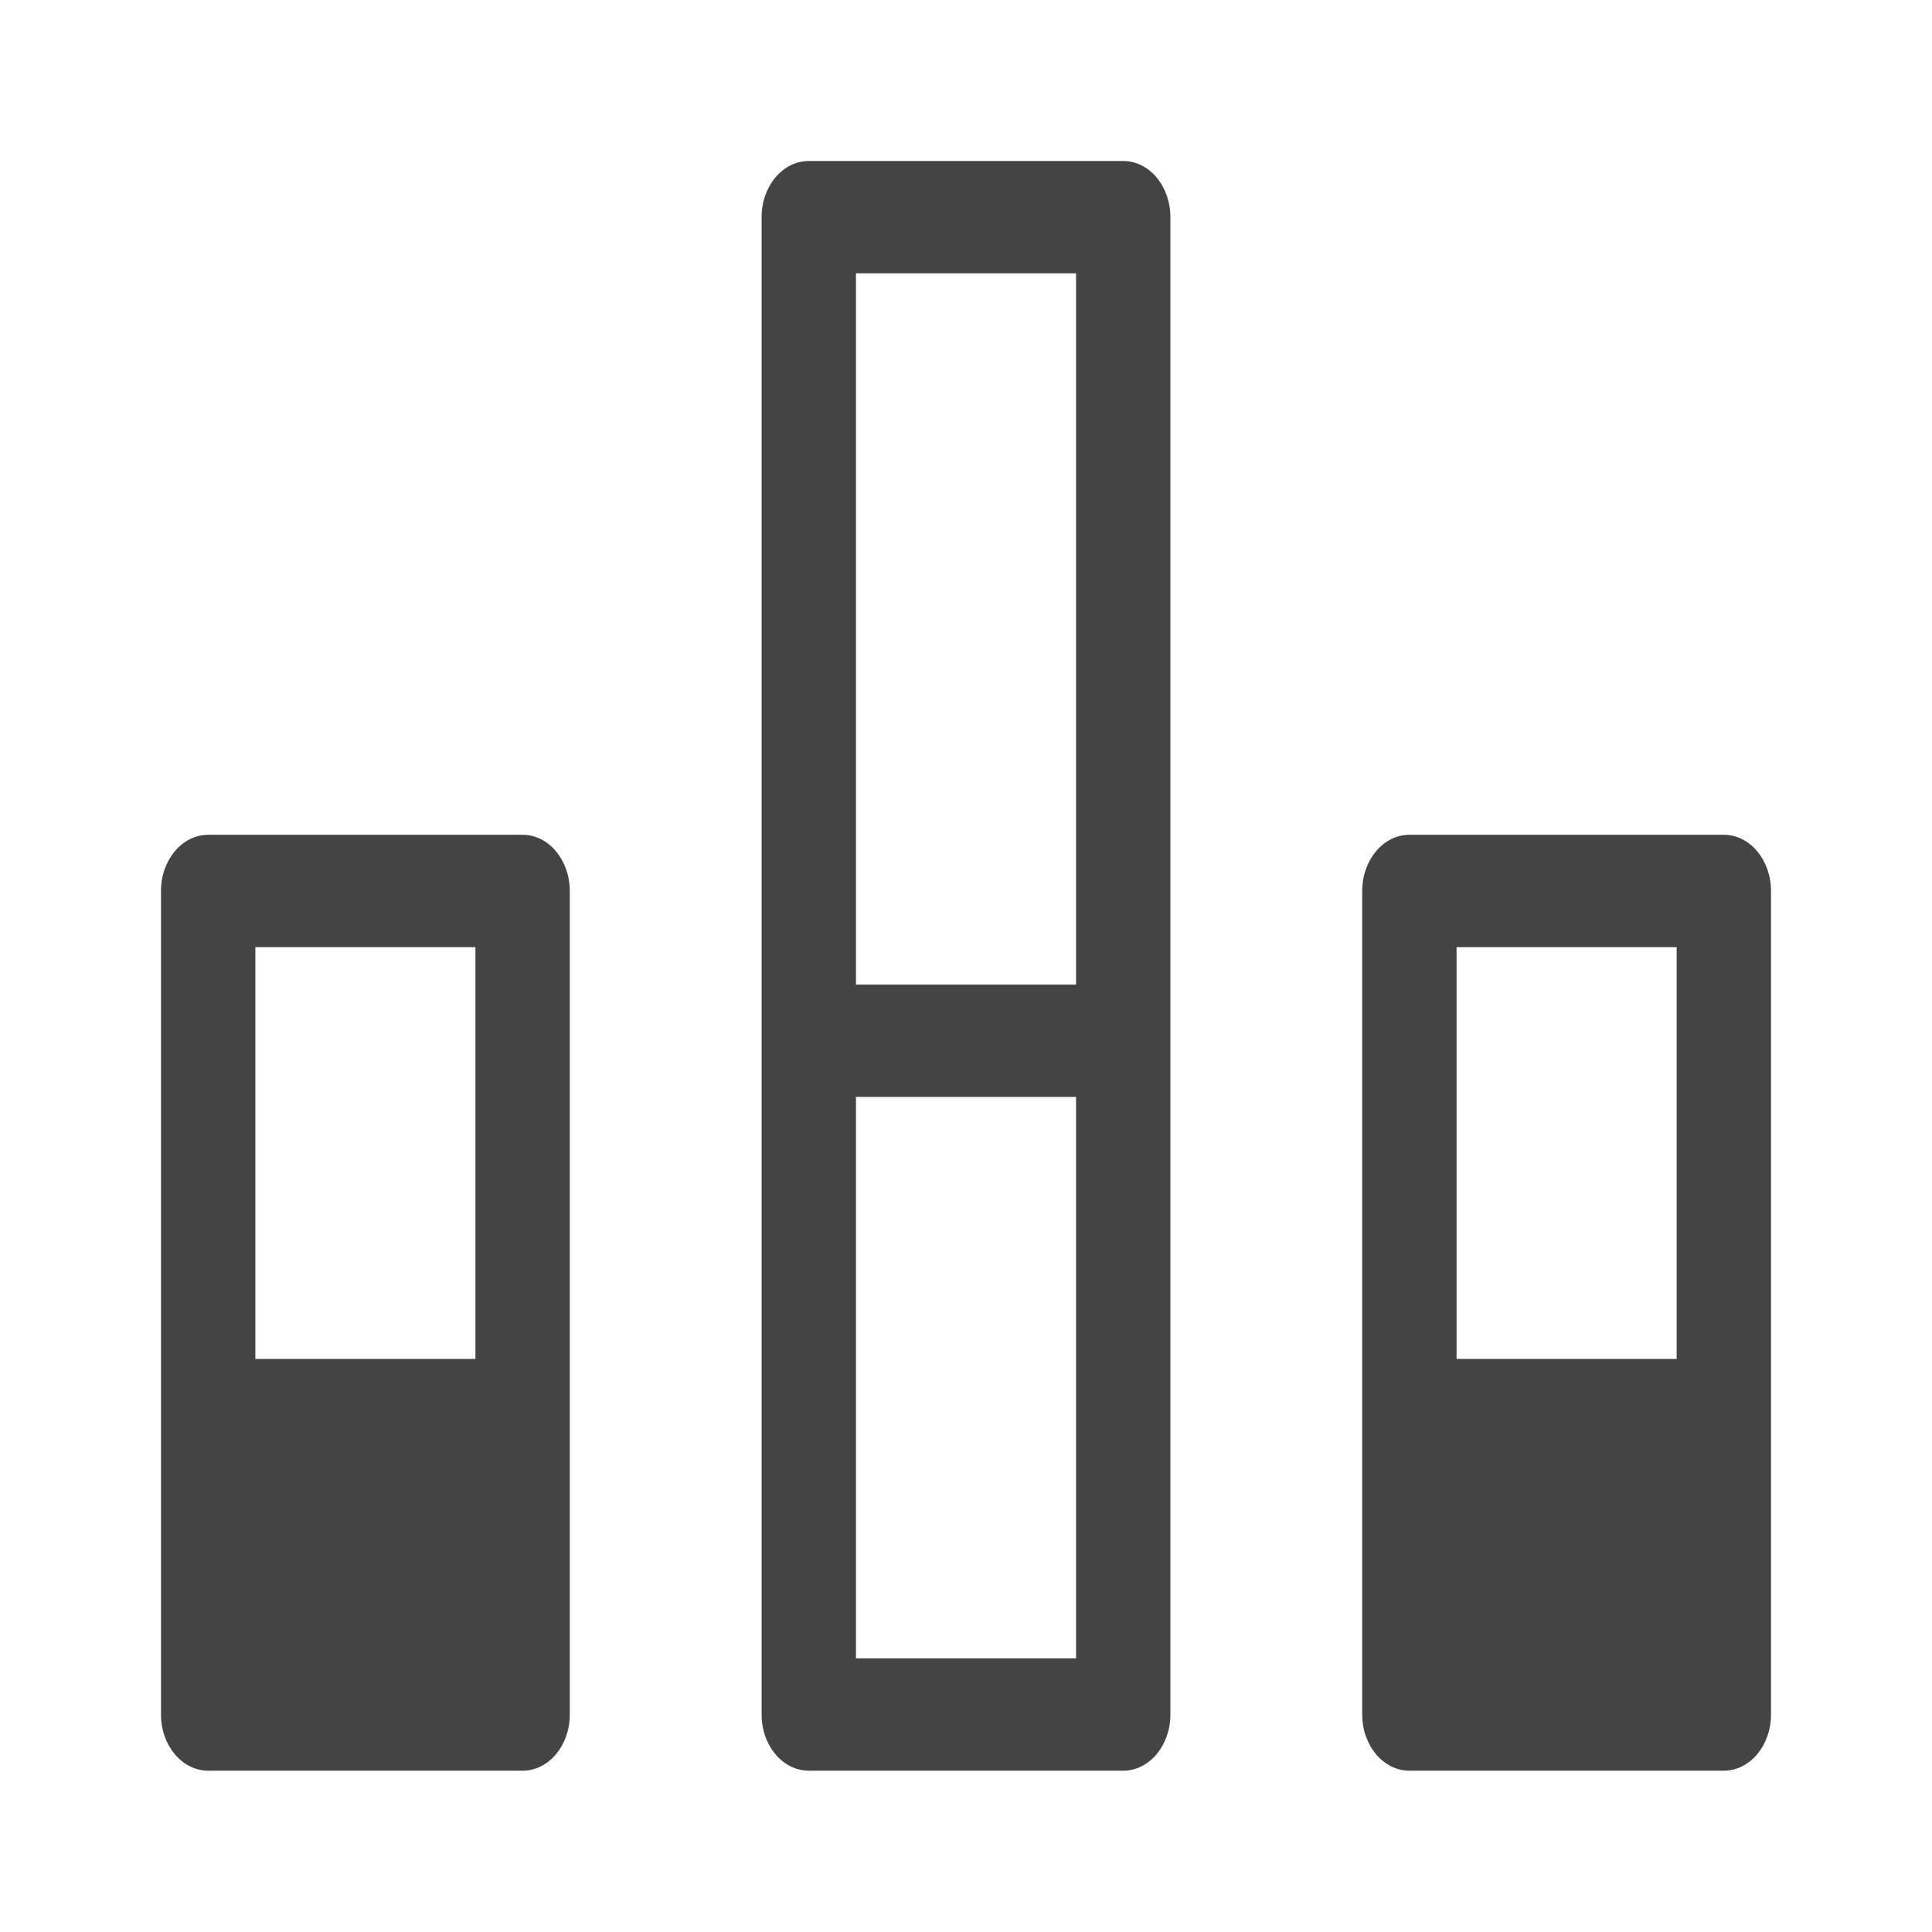 <?xml version="1.0" encoding="UTF-8"?>
<svg width="24" height="24" viewBox="0 0 24 24" fill="none" xmlns="http://www.w3.org/2000/svg">
  <path fillRule="evenodd" clip-rule="evenodd" d="M13.953 2H10.047C9.723 2 9.461 2.312 9.461 2.698V21.299C9.461 21.684 9.723 21.996 10.047 21.996H13.953C14.277 21.996 14.539 21.684 14.539 21.299V2.698C14.539 2.312 14.277 2 13.953 2ZM13.367 20.601H10.633V13.626H13.367V20.601ZM13.367 12.231H10.633V3.395H13.367V12.231ZM6.492 10.37H2.586C2.262 10.37 2 10.683 2 11.068V21.299C2 21.684 2.262 21.996 2.586 21.996H6.492C6.816 21.996 7.078 21.684 7.078 21.299V11.068C7.078 10.683 6.816 10.37 6.492 10.37ZM3.172 20.601H5.906V18.276H3.172V20.601ZM5.906 16.881H3.172V11.766H5.906V16.881ZM17.508 10.37H21.414C21.738 10.37 22 10.683 22 11.068V21.299C22 21.684 21.738 21.996 21.414 21.996H17.508C17.184 21.996 16.922 21.684 16.922 21.299V11.068C16.922 10.683 17.184 10.37 17.508 10.37ZM20.828 20.601H18.094V18.276H20.828V20.601ZM18.094 16.881H20.828V11.766H18.094V16.881Z" fill="#444444" />
  <mask id="mask0_104_655" mask-type="alpha" maskUnits="userSpaceOnUse" x="2" y="2" width="20" height="20">
    <path fill-rule="evenodd" clip-rule="evenodd" d="M13.953 2H10.047C9.723 2 9.461 2.312 9.461 2.698V21.299C9.461 21.684 9.723 21.996 10.047 21.996H13.953C14.277 21.996 14.539 21.684 14.539 21.299V2.698C14.539 2.312 14.277 2 13.953 2ZM13.367 20.601H10.633V13.626H13.367V20.601ZM13.367 12.231H10.633V3.395H13.367V12.231ZM6.492 10.37H2.586C2.262 10.37 2 10.683 2 11.068V21.299C2 21.684 2.262 21.996 2.586 21.996H6.492C6.816 21.996 7.078 21.684 7.078 21.299V11.068C7.078 10.683 6.816 10.37 6.492 10.37ZM3.172 20.601H5.906V18.276H3.172V20.601ZM5.906 16.881H3.172V11.766H5.906V16.881ZM17.508 10.37H21.414C21.738 10.37 22 10.683 22 11.068V21.299C22 21.684 21.738 21.996 21.414 21.996H17.508C17.184 21.996 16.922 21.684 16.922 21.299V11.068C16.922 10.683 17.184 10.37 17.508 10.37ZM20.828 20.601H18.094V18.276H20.828V20.601ZM18.094 16.881H20.828V11.766H18.094V16.881Z" fill="white" />
  </mask>
  <g mask="url(#mask0_104_655)"></g>
</svg>